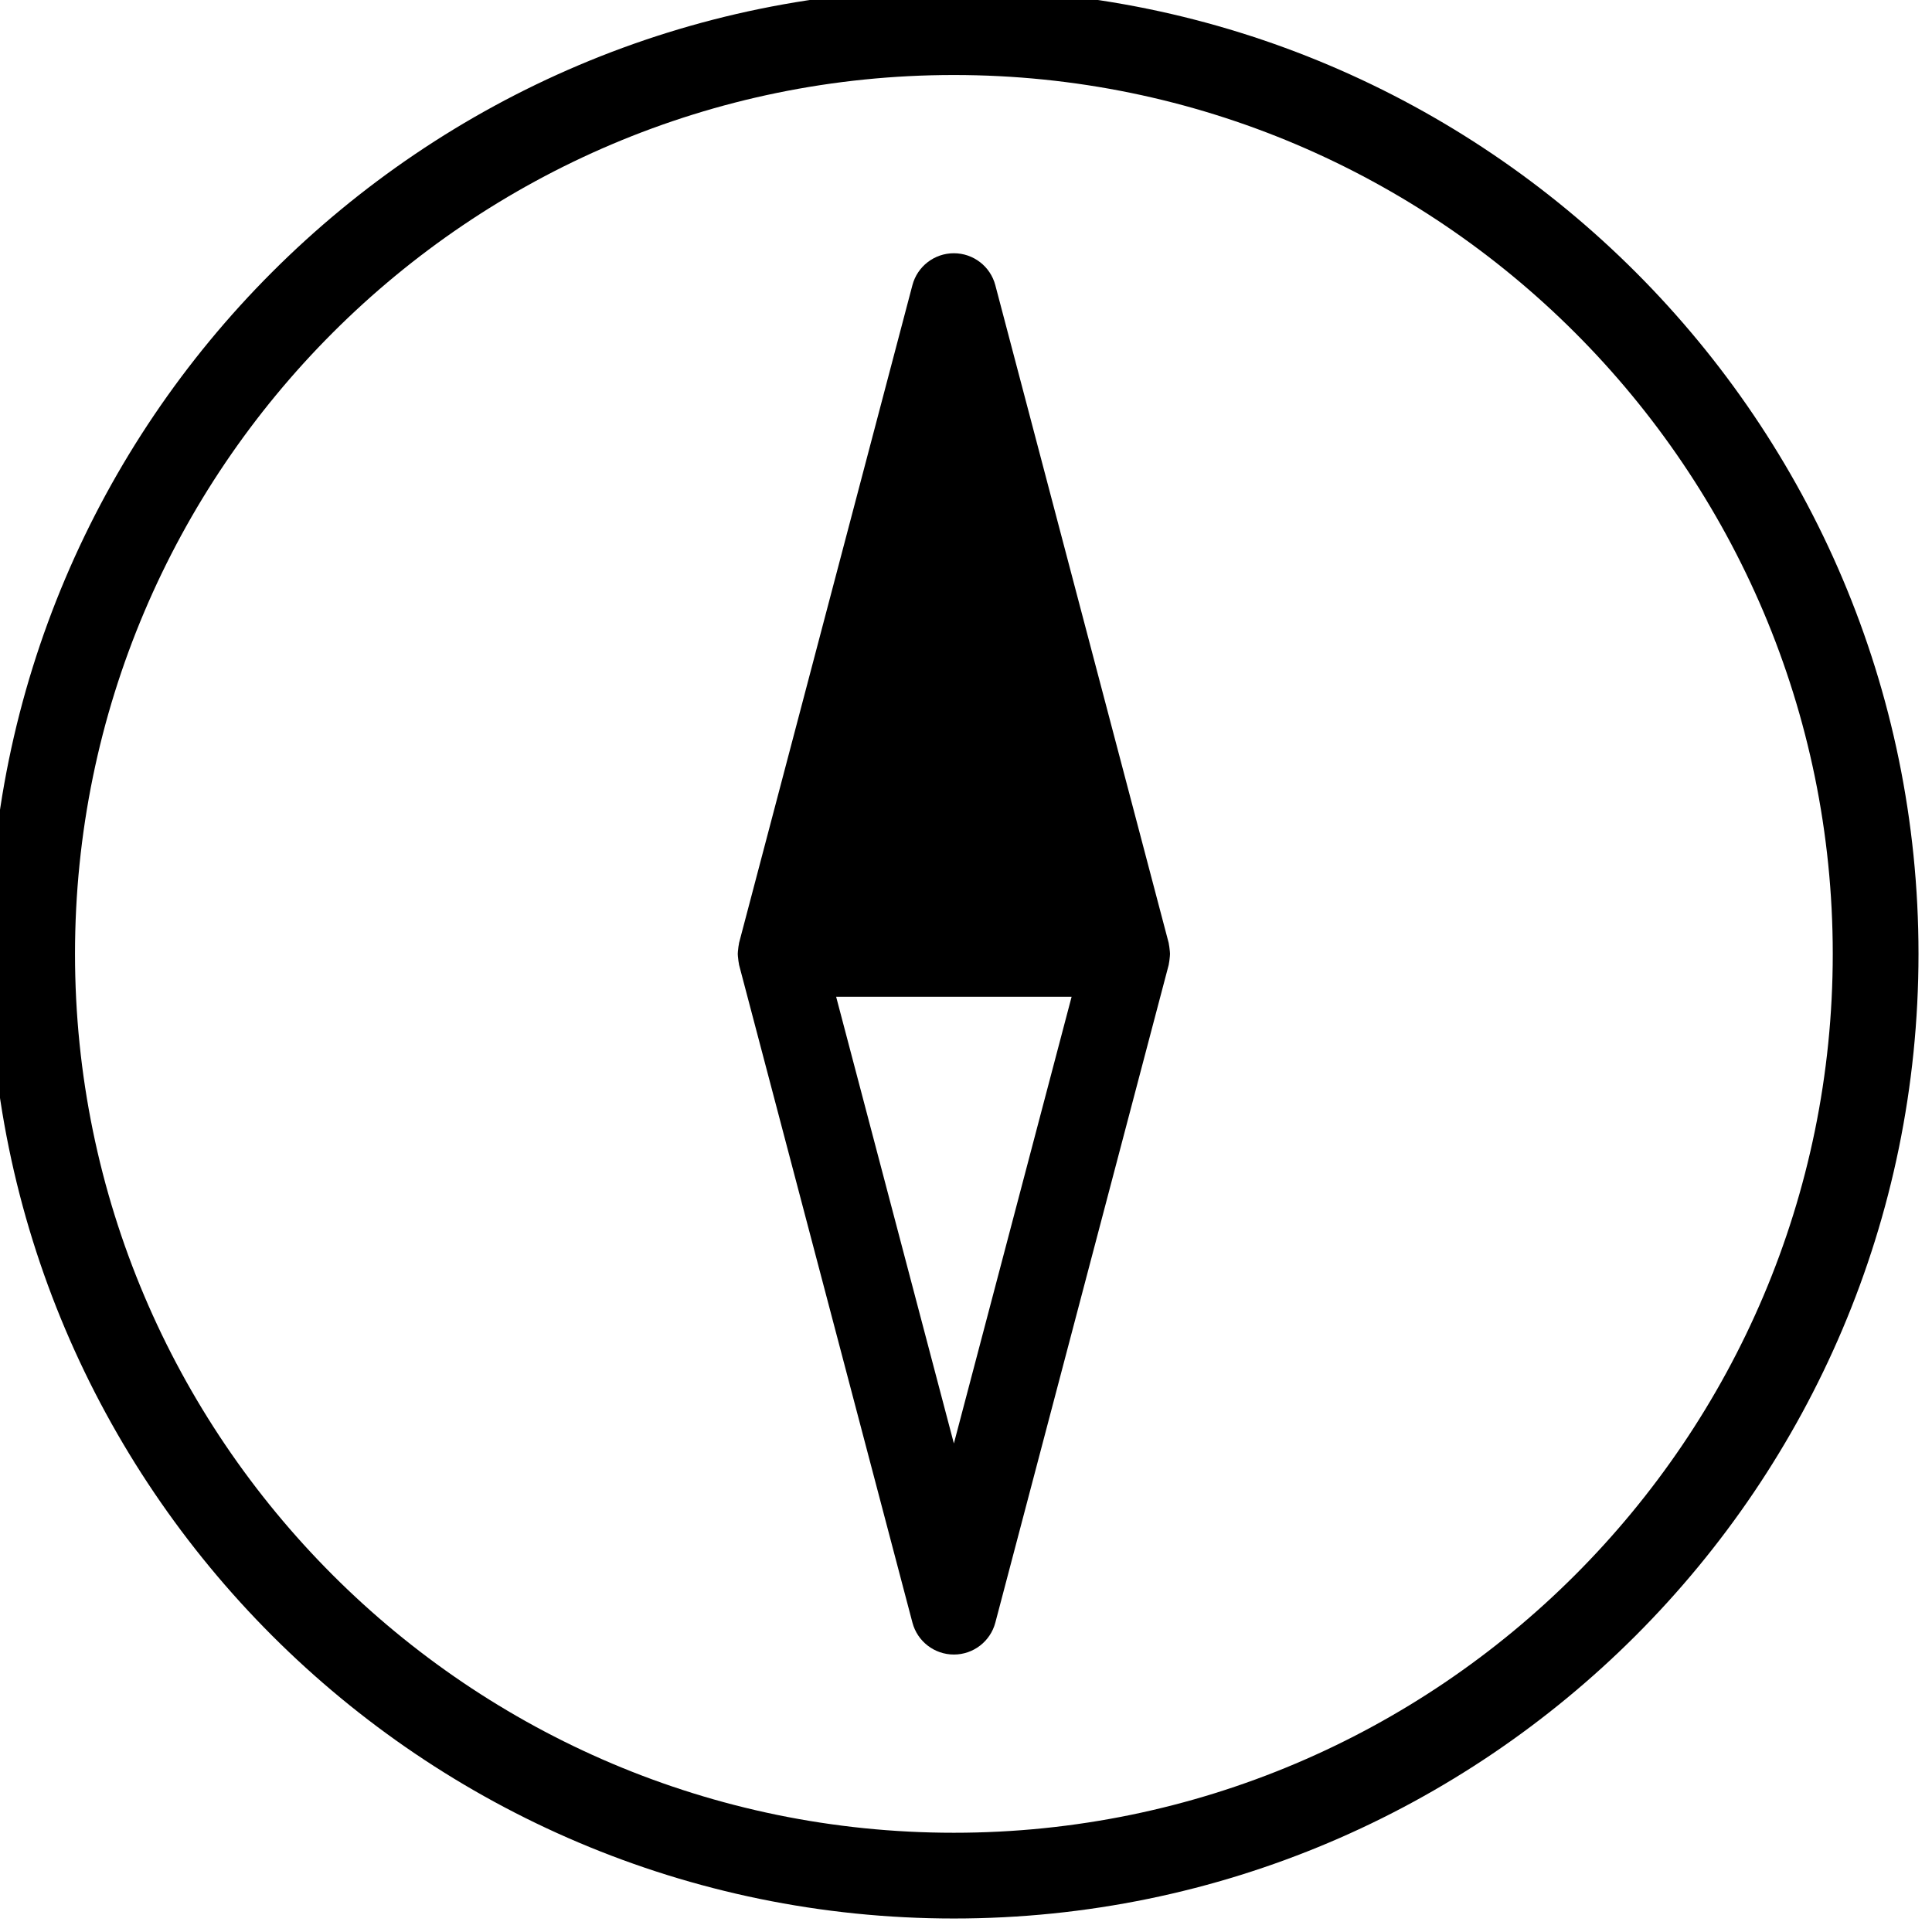 <?xml version="1.0" encoding="UTF-8" standalone="no" ?>
<!DOCTYPE svg PUBLIC "-//W3C//DTD SVG 1.1//EN" "http://www.w3.org/Graphics/SVG/1.1/DTD/svg11.dtd">
<svg xmlns="http://www.w3.org/2000/svg" xmlns:xlink="http://www.w3.org/1999/xlink" version="1.1" width="210" height="210" viewBox="0 0 210 210" xml:space="preserve">
<desc>Created with Fabric.js 1.7.22</desc>
<defs>
</defs>
<g id="icon" style="stroke: none; stroke-width: 1; stroke-dasharray: none; stroke-linecap: butt; stroke-linejoin: miter; stroke-miterlimit: 10; fill: none; fill-rule: nonzero; opacity: 1;" transform="translate(-1.167 -1.167) scale(2.33 2.33)" >
	<path d="M 45 90 C 20.187 90 0 69.813 0 45 C 0 20.187 20.187 0 45 0 c 24.813 0 45 20.187 45 45 C 90 69.813 69.813 90 45 90 z M 45 4 C 22.393 4 4 22.393 4 45 s 18.393 41 41 41 s 41 -18.393 41 -41 S 67.607 4 45 4 z" style="stroke: none; stroke-width: 1; stroke-dasharray: none; stroke-linecap: butt; stroke-linejoin: miter; stroke-miterlimit: 10; fill: rgb(0,0,0); fill-rule: nonzero; opacity: 1;" transform=" matrix(1 0 0 1 0 0) " stroke-linecap="round" />
	<path d="M 55.082 45 c 0 -0.073 -0.011 -0.146 -0.019 -0.219 c -0.009 -0.079 -0.016 -0.157 -0.034 -0.234 c -0.004 -0.019 -0.003 -0.038 -0.008 -0.056 l -8.088 -30.686 c -0.231 -0.878 -1.025 -1.49 -1.934 -1.49 s -1.703 0.612 -1.934 1.49 L 34.978 44.49 c -0.005 0.019 -0.004 0.039 -0.008 0.058 c -0.018 0.076 -0.024 0.153 -0.033 0.231 c -0.008 0.074 -0.019 0.147 -0.019 0.221 c 0 0.074 0.011 0.147 0.019 0.221 c 0.009 0.078 0.015 0.155 0.033 0.231 c 0.004 0.019 0.003 0.039 0.008 0.058 l 8.088 30.686 c 0.231 0.878 1.026 1.49 1.934 1.49 s 1.702 -0.612 1.934 -1.49 l 8.088 -30.686 c 0.005 -0.019 0.004 -0.038 0.008 -0.056 c 0.018 -0.077 0.025 -0.155 0.034 -0.234 C 55.071 45.146 55.082 45.073 55.082 45 z M 45 67.839 L 39.507 47 h 10.985 L 45 67.839 z" style="stroke: none; stroke-width: 1; stroke-dasharray: none; stroke-linecap: butt; stroke-linejoin: miter; stroke-miterlimit: 10; fill: rgb(0,0,0); fill-rule: nonzero; opacity: 1;" transform=" matrix(1 0 0 1 0 0) " stroke-linecap="round" />
</g>
</svg>